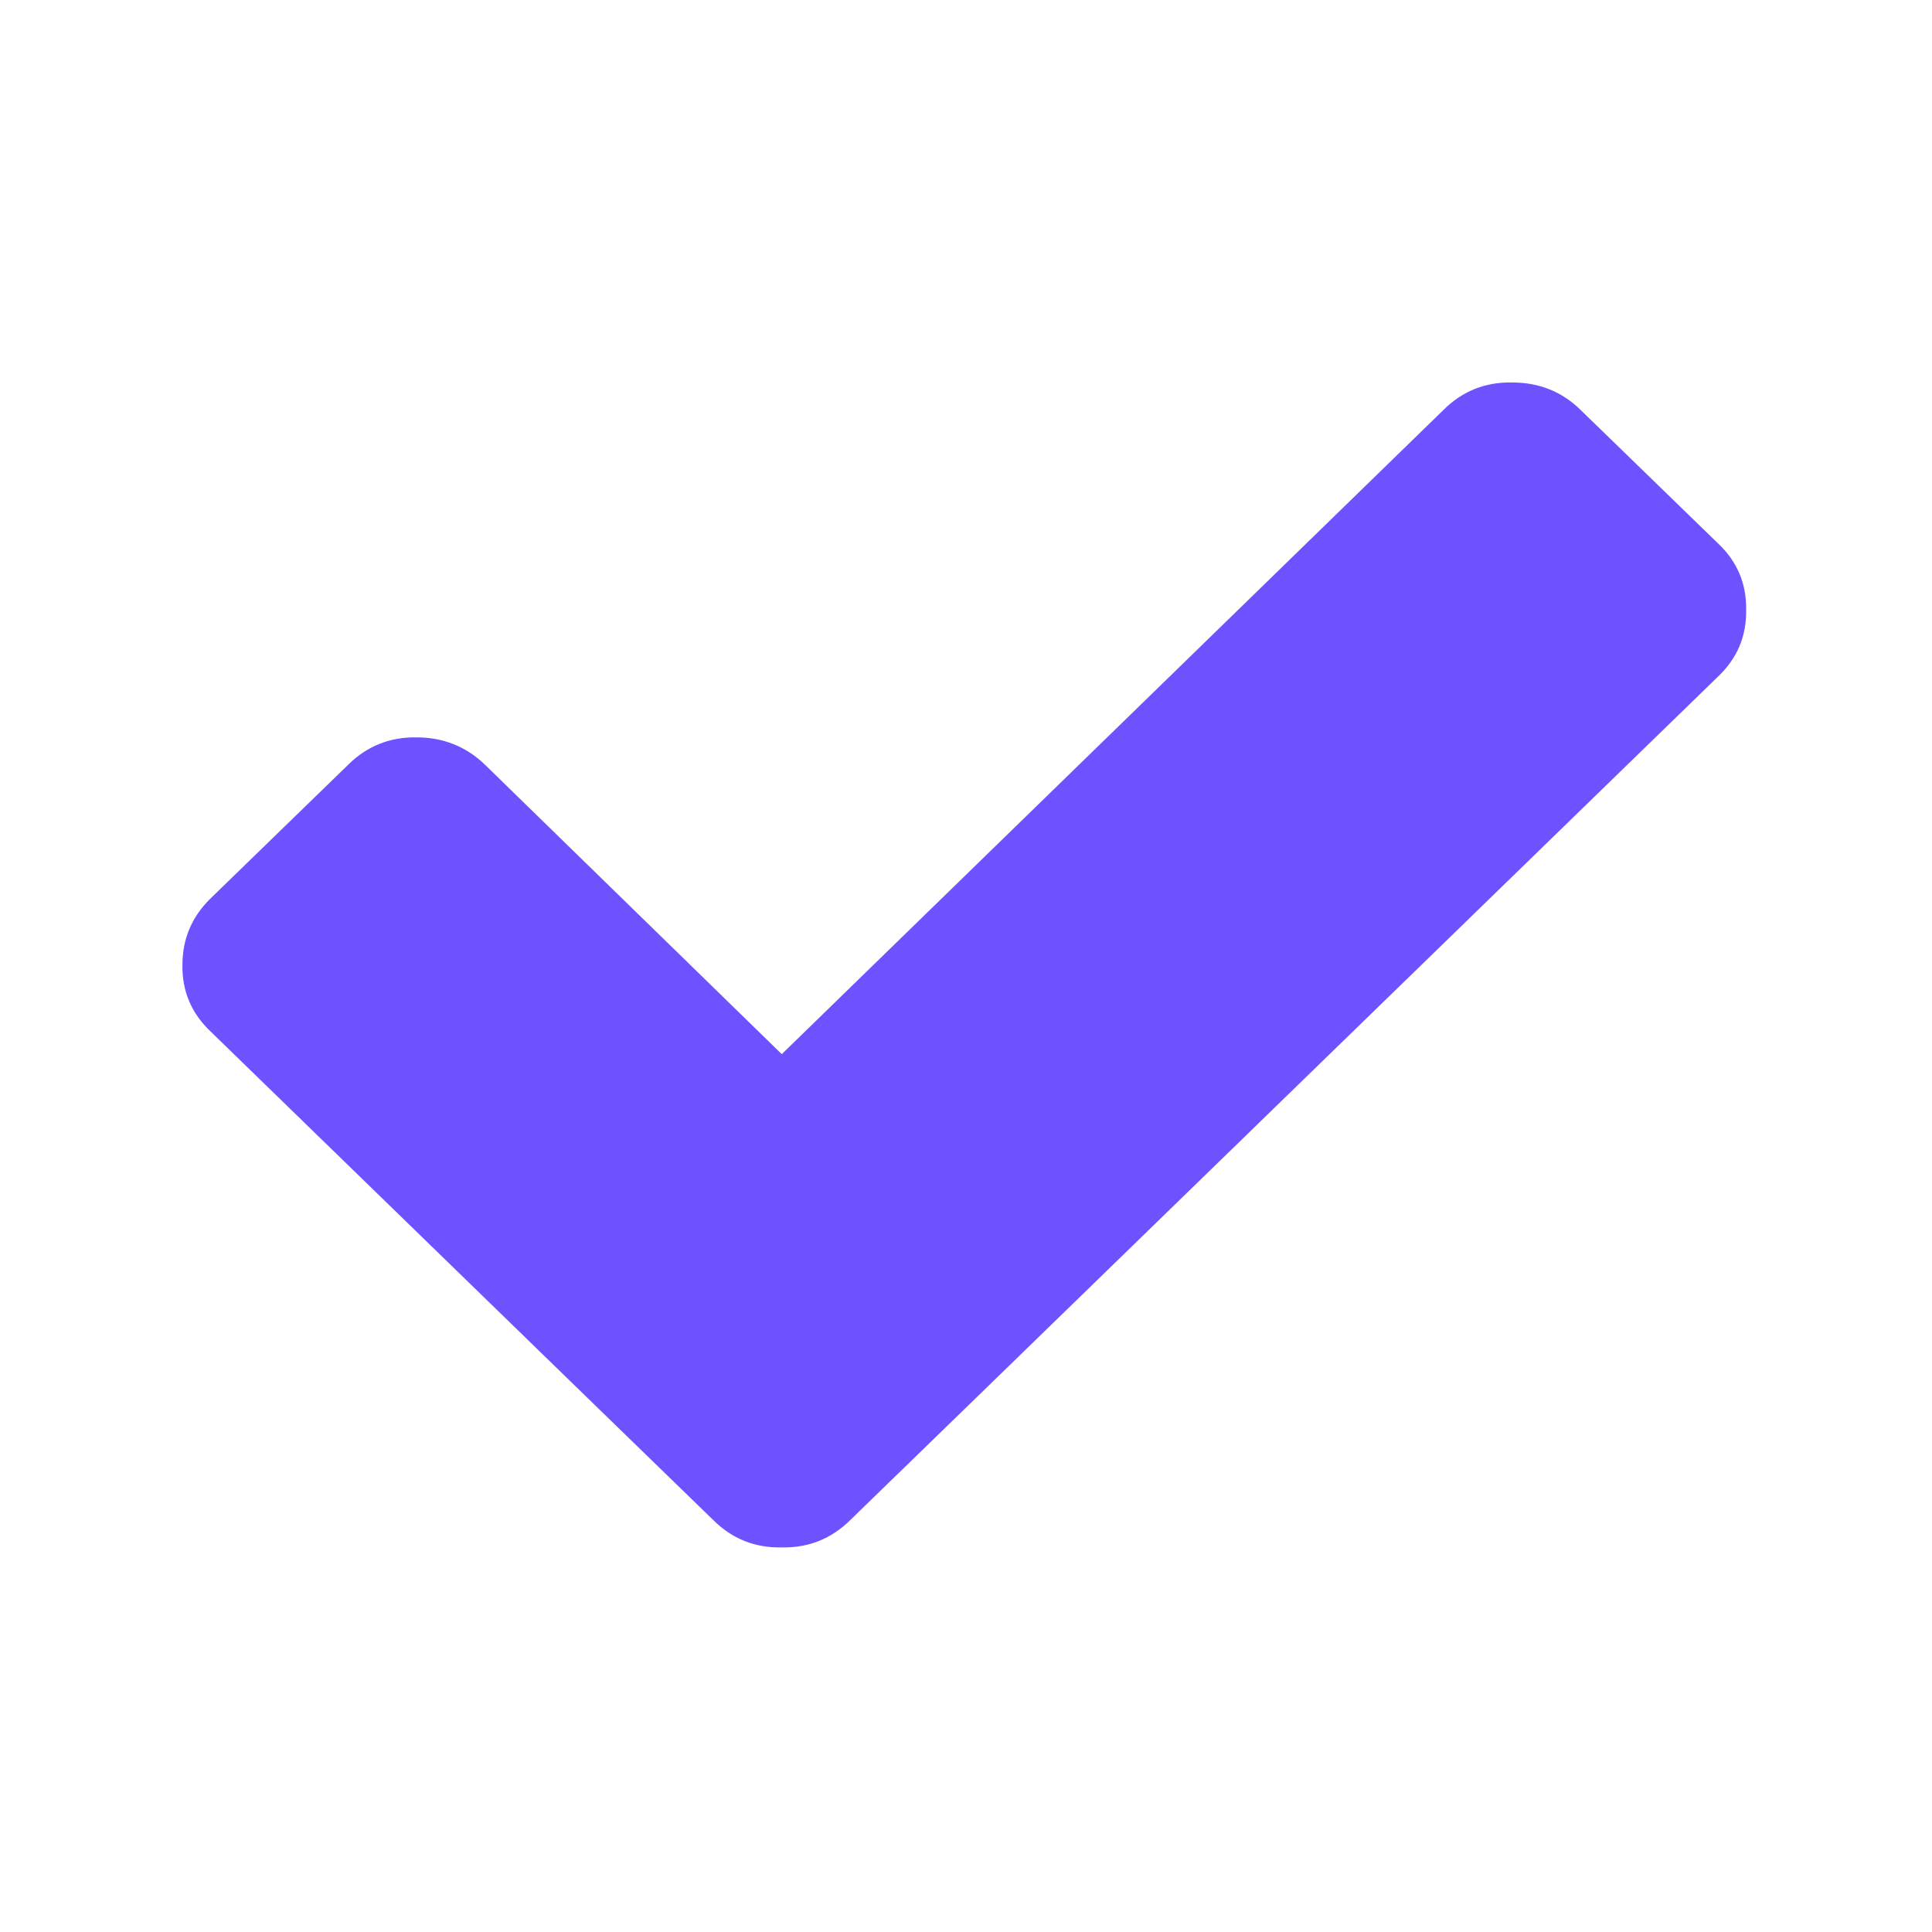<svg xmlns="http://www.w3.org/2000/svg" xmlns:xlink="http://www.w3.org/1999/xlink" width="16" zoomAndPan="magnify" viewBox="0 0 75 75" height="16" preserveAspectRatio="xMidYMid meet" version="1.0"><defs><clipPath id="4f4075f8bf"><path d="M 7.059 14 L 67.809 14 L 67.809 61 L 7.059 61 Z M 7.059 14 " clip-rule="nonzero"/></clipPath></defs><g clip-path="url(#4f4075f8bf)"><path fill="#6e51ff" d="M 67.785 23.68 C 67.801 24.703 67.434 25.566 66.688 26.27 L 38.336 53.832 L 33.008 59.008 C 32.273 59.734 31.391 60.09 30.352 60.07 C 29.312 60.094 28.422 59.738 27.688 59.008 L 22.359 53.832 L 8.18 40.047 C 7.434 39.344 7.066 38.48 7.082 37.461 C 7.082 36.445 7.449 35.582 8.18 34.871 L 13.508 29.695 C 14.242 28.965 15.129 28.609 16.168 28.625 C 17.215 28.625 18.102 28.984 18.836 29.695 L 30.348 40.922 L 56.035 15.914 C 56.77 15.18 57.66 14.828 58.699 14.848 C 59.742 14.848 60.633 15.199 61.359 15.914 L 66.688 21.09 C 67.438 21.793 67.801 22.656 67.785 23.68 Z M 67.785 23.68 " fill-opacity="1" fill-rule="nonzero"/></g></svg>